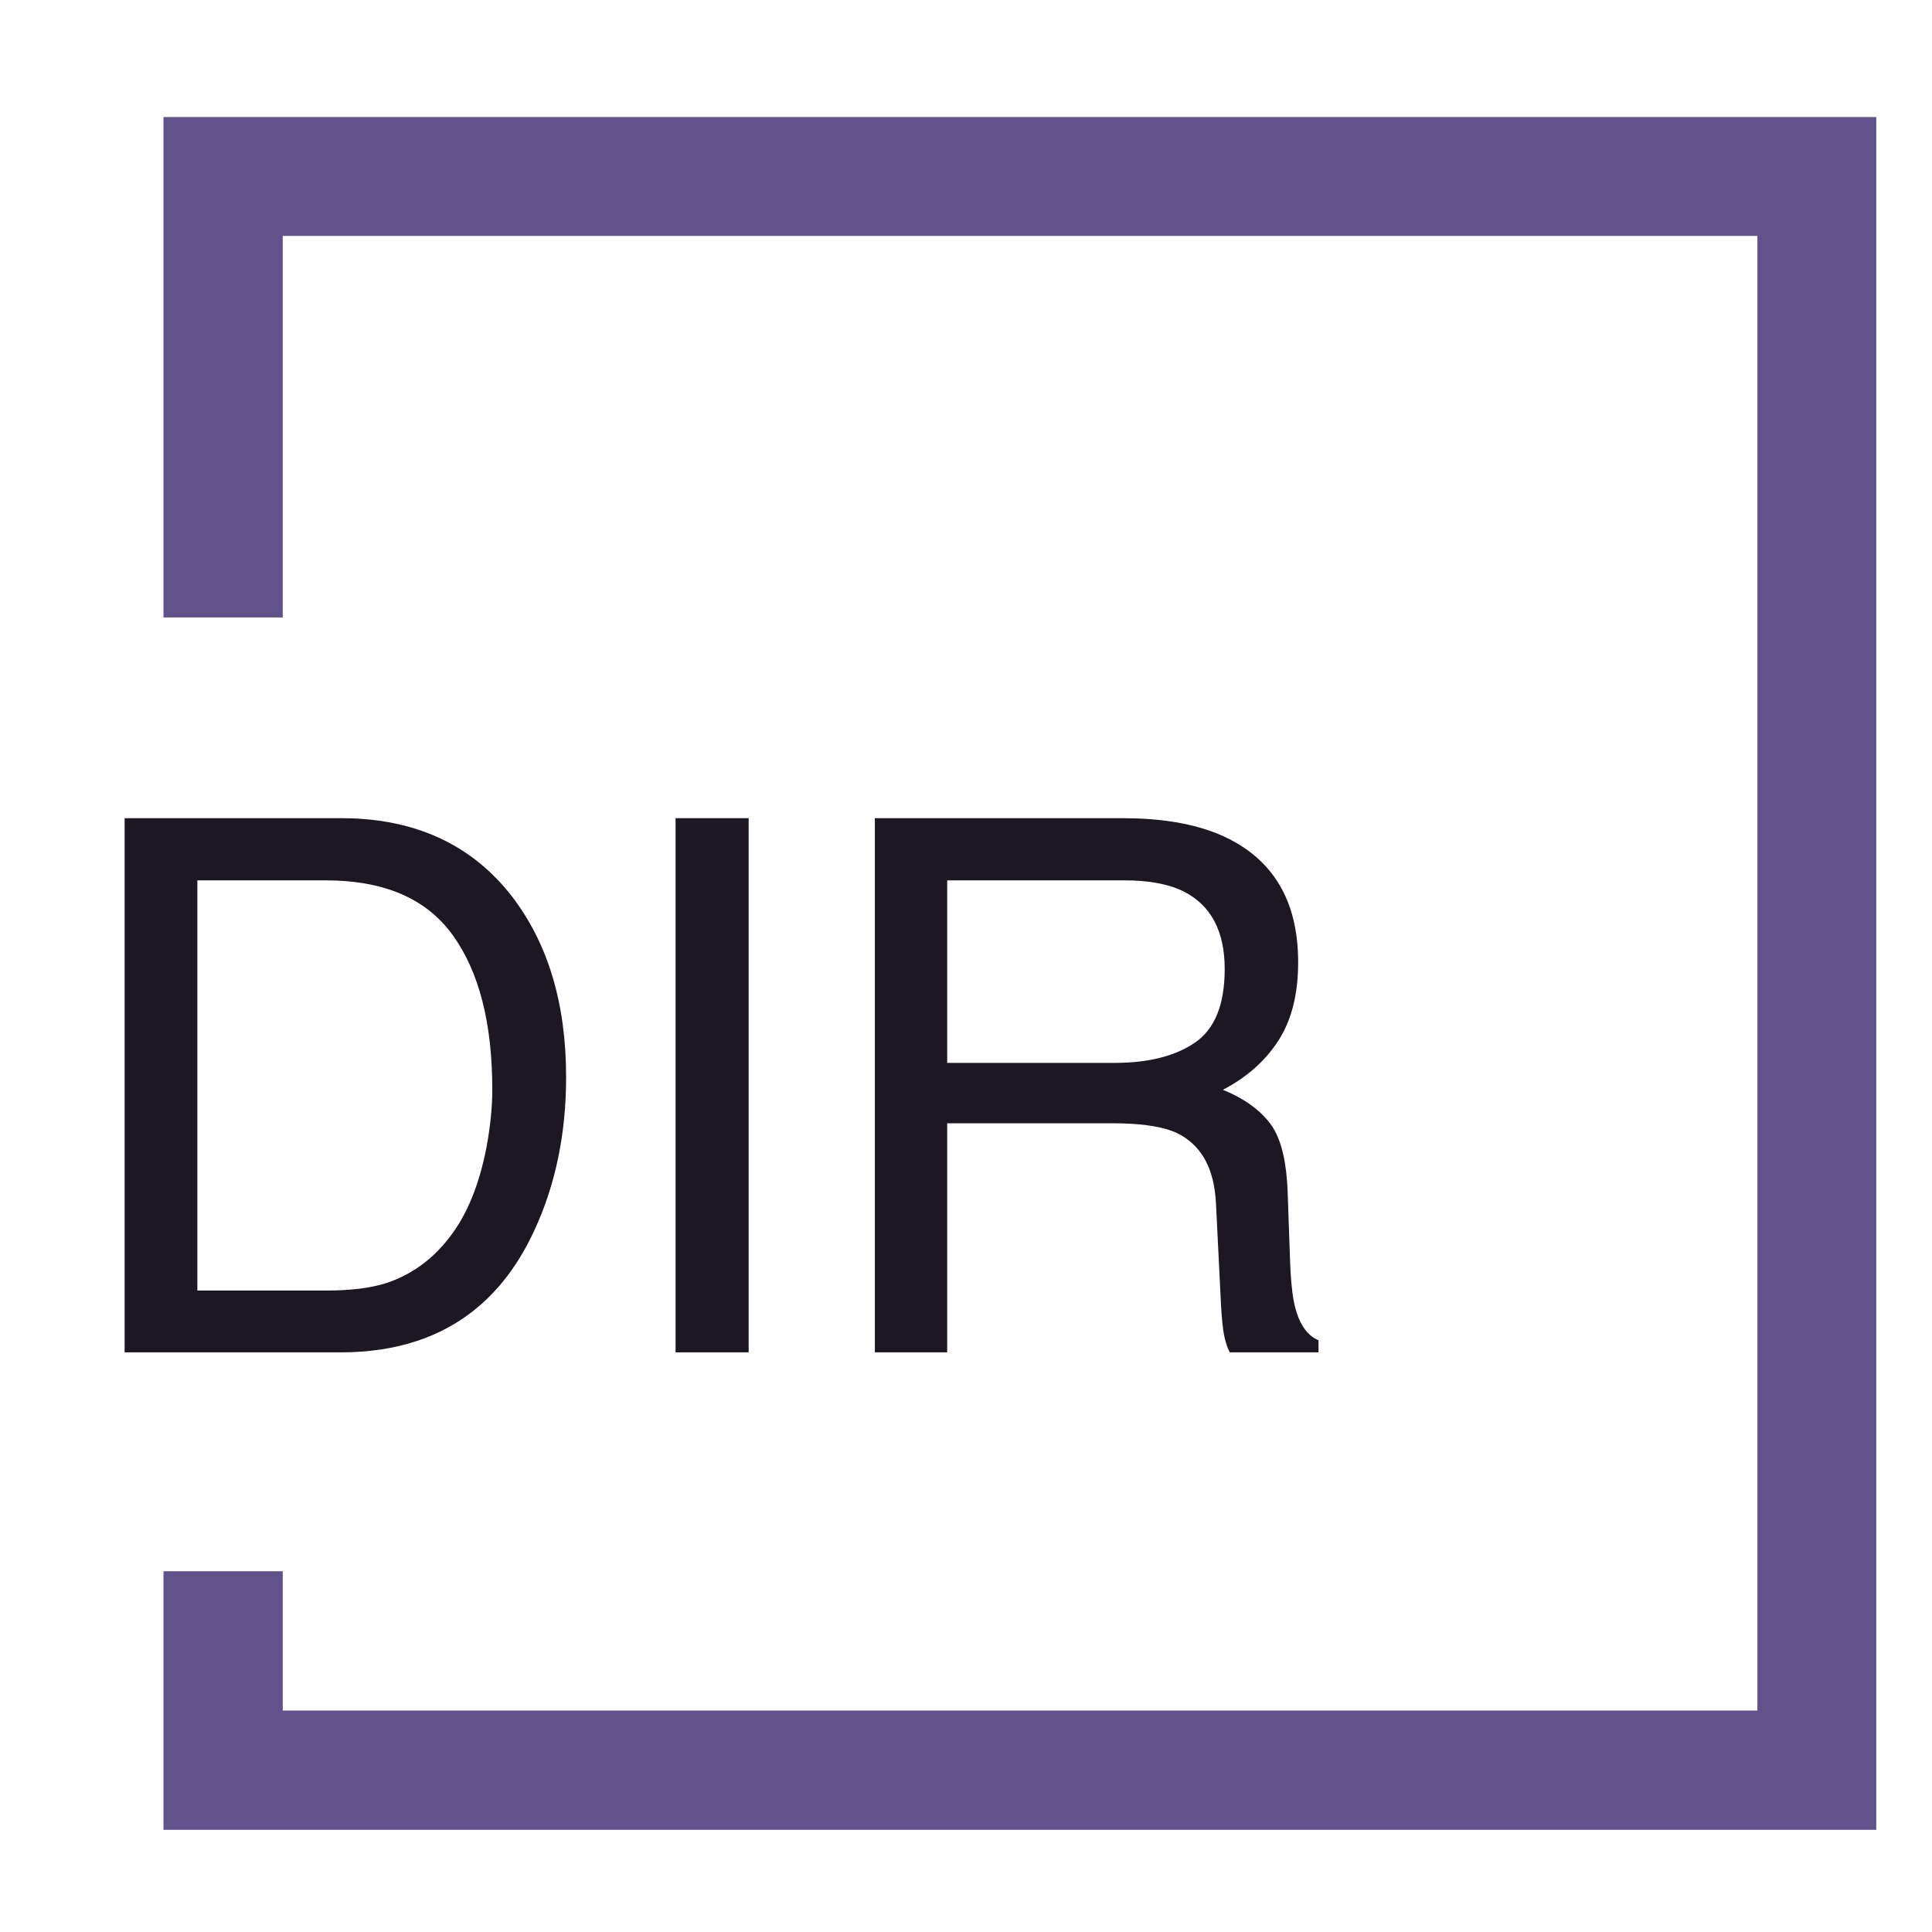 <?xml version="1.0" encoding="UTF-8"?>
<svg width="52px" height="52px" viewBox="0 0 52 52" version="1.1" xmlns="http://www.w3.org/2000/svg" xmlns:xlink="http://www.w3.org/1999/xlink">
    <title>Product Icons / Directory</title>
    <g id="Product-Icons-/-Directory" stroke="none" stroke-width="1" fill="none" fill-rule="evenodd">
        <g id="PingDirectory_basic" transform="translate(3, 2.5)" fill-rule="nonzero">
            <polygon id="Path" fill="#61528B" points="47.5 46.75 1.4 46.75 1.4 39.79 4.61 39.79 4.61 43.54 44.3 43.54 44.3 3.85 4.61 3.85 4.61 14.12 1.4 14.12 1.4 0.65 47.5 0.65"></polygon>
            <path d="M6.178,19.521 L6.471,19.526 C8.308,19.593 9.743,20.293 10.778,21.625 C11.751,22.891 12.237,24.513 12.237,26.49 C12.237,28.017 11.95,29.397 11.376,30.63 C10.402,32.729 8.753,33.817 6.43,33.895 L6.159,33.899 L0.354,33.899 L0.354,19.521 L6.178,19.521 Z M5.767,21.195 L2.312,21.195 L2.312,32.235 L5.787,32.235 C6.446,32.235 6.987,32.167 7.411,32.03 C8.168,31.775 8.788,31.286 9.271,30.562 C9.656,29.981 9.933,29.237 10.103,28.33 C10.201,27.788 10.25,27.286 10.25,26.823 C10.25,25.041 9.896,23.658 9.188,22.673 C8.522,21.745 7.472,21.254 6.04,21.2 L5.767,21.195 Z" id="Shape" fill="#1C1723"></path>
            <polygon id="Path" fill="#1C1723" points="17.15 33.899 17.15 19.521 15.183 19.521 15.183 33.899"></polygon>
            <path d="M27.202,19.521 L27.561,19.527 C28.497,19.558 29.281,19.716 29.914,20.001 C31.264,20.614 31.94,21.746 31.94,23.397 C31.94,24.258 31.762,24.963 31.406,25.511 C31.051,26.059 30.553,26.5 29.914,26.832 C30.475,27.061 30.897,27.361 31.181,27.733 C31.437,28.068 31.59,28.59 31.642,29.3 L31.656,29.544 L31.724,31.472 L31.734,31.698 C31.758,32.134 31.8,32.466 31.861,32.695 C31.964,33.095 32.137,33.37 32.38,33.52 L32.488,33.576 L32.488,33.899 L30.1,33.899 L30.053,33.8 C30.009,33.693 29.972,33.567 29.943,33.42 C29.914,33.273 29.888,33.023 29.866,32.671 L29.728,29.886 L29.713,29.69 C29.631,28.858 29.286,28.294 28.68,27.997 C28.35,27.841 27.852,27.754 27.186,27.736 L26.928,27.733 L22.494,27.733 L22.494,33.899 L20.547,33.899 L20.547,19.521 L27.202,19.521 Z M27.251,21.195 L22.494,21.195 L22.494,26.108 L26.997,26.108 C27.91,26.108 28.633,25.925 29.165,25.56 C29.697,25.195 29.963,24.536 29.963,23.583 C29.963,22.558 29.591,21.86 28.847,21.488 C28.499,21.317 28.048,21.221 27.495,21.199 L27.251,21.195 Z" id="Shape" fill="#1C1723"></path>
        </g>
    </g>
</svg>